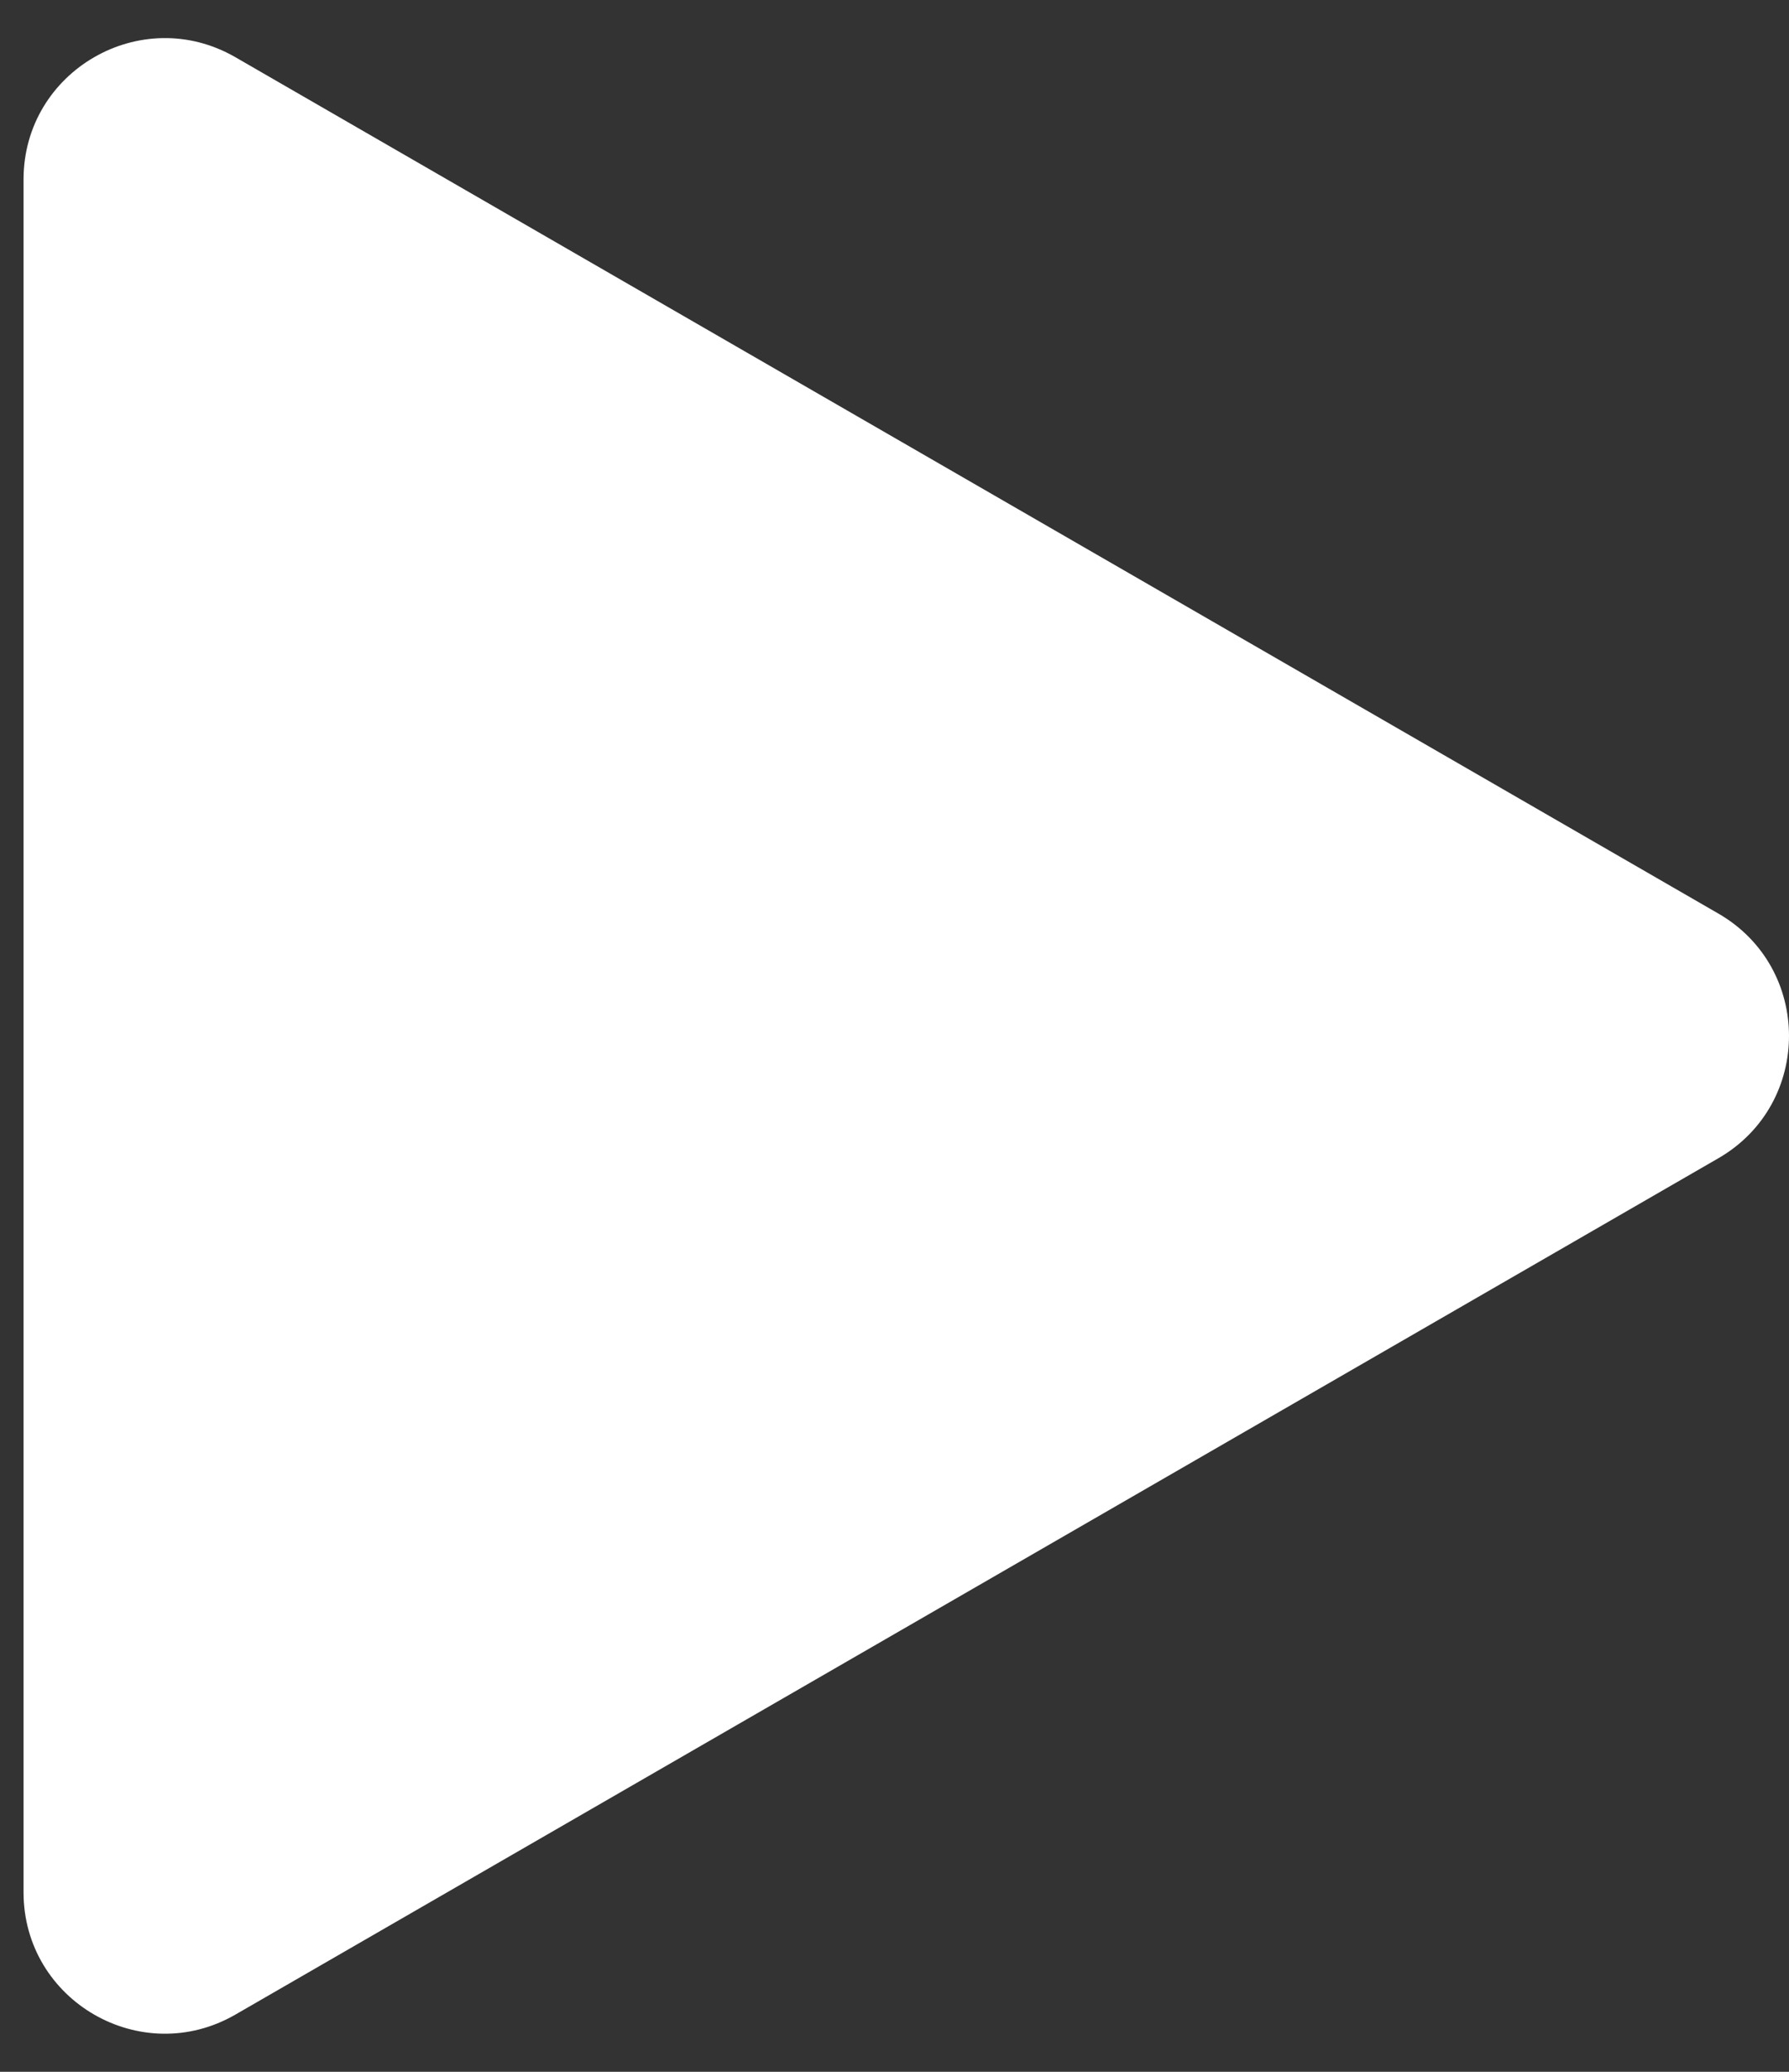 <svg width="38" height="44" viewBox="0 0 38 44" fill="none" xmlns="http://www.w3.org/2000/svg">
<rect x="0" y="0" width="38" height="44" fill="#333333" stroke="none"/>
<path d="M36.5 19.402C38.5 20.557 38.5 23.443 36.5 24.598L5 42.785C3 43.939 0.5 42.496 0.5 40.187L0.5 3.813C0.5 1.504 3 0.061 5 1.215L36.5 19.402Z" fill="white"/>
</svg>
